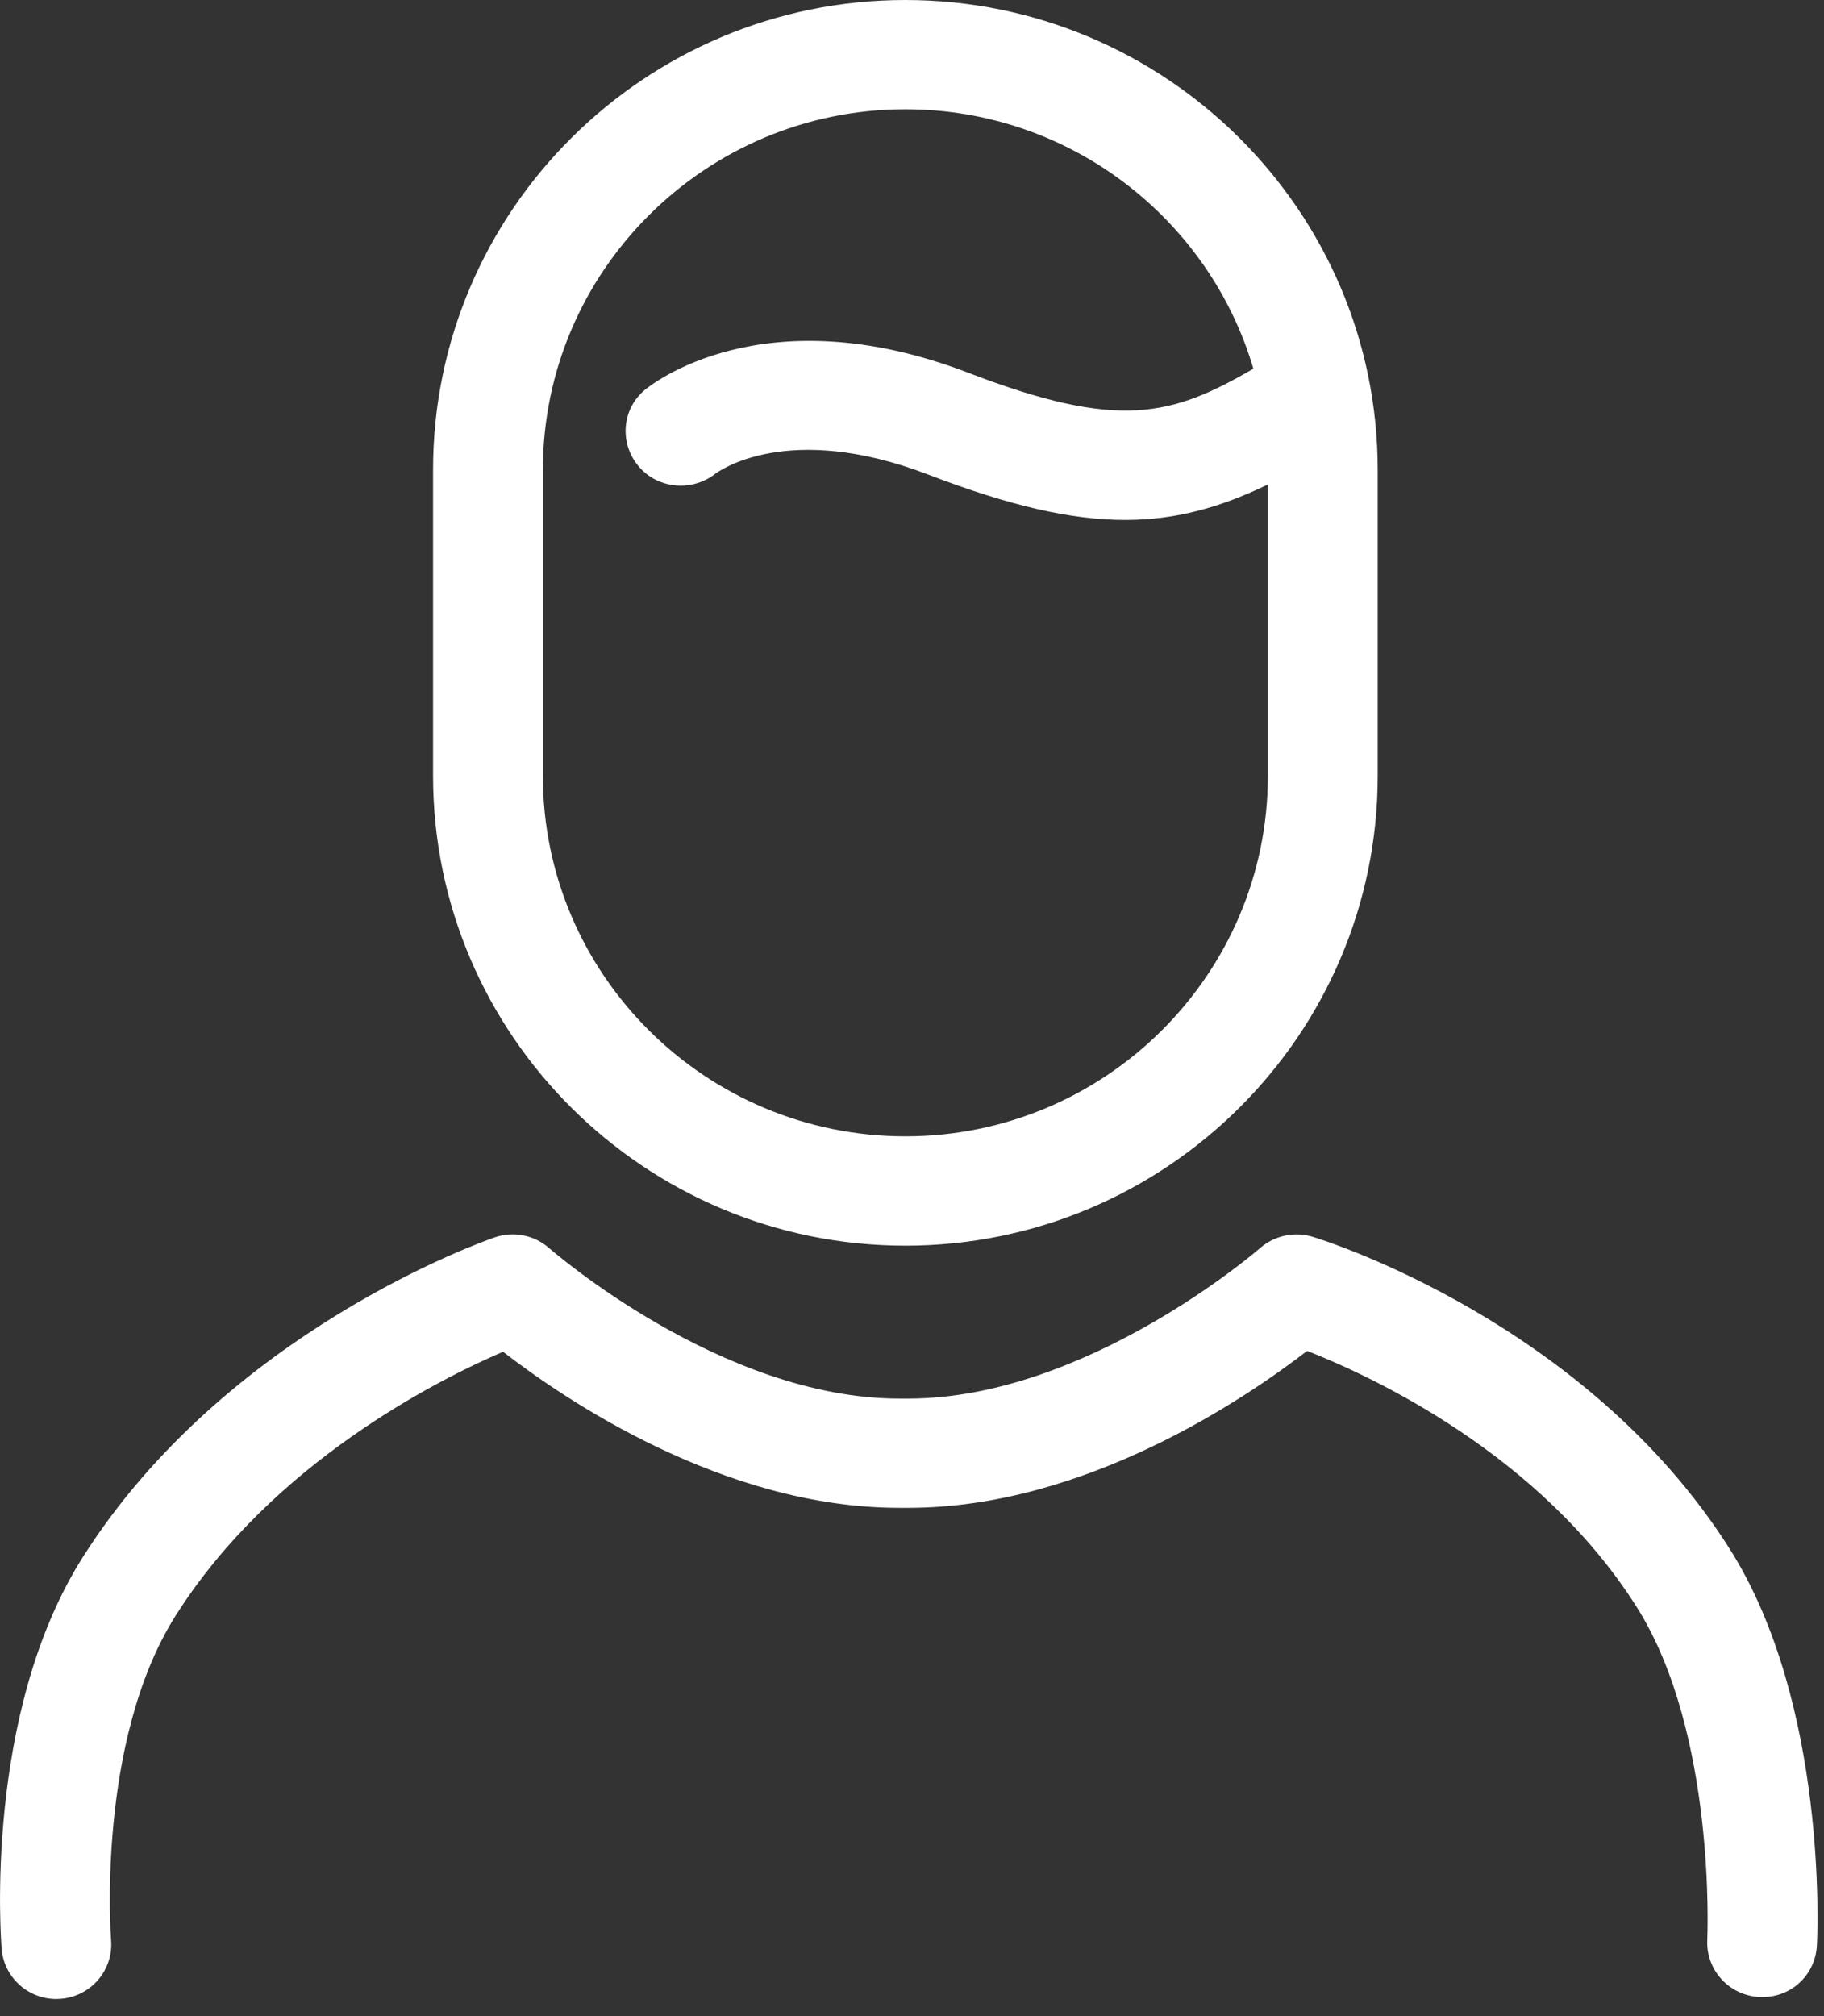 <?xml version="1.0" encoding="UTF-8"?>
<svg width="19px" height="21px" viewBox="0 0 19 21" version="1.1" xmlns="http://www.w3.org/2000/svg" xmlns:xlink="http://www.w3.org/1999/xlink">
    <rect x="0" y="0" width="19" height="21" fill="#333333" stroke="none"/>
    <!-- Generator: Sketch 61 (89581) - https://sketch.com -->
    <title>user-icon</title>
    <desc>Created with Sketch.</desc>
    <g id="Page-1" stroke="none" stroke-width="1" fill="none" fill-rule="evenodd">
        <g id="user-icon" fill="#FFFFFF" fill-rule="nonzero">
            <path d="M13.056,3.841 C12.597,2.281 11.145,1.138 9.431,1.138 C7.349,1.138 5.655,2.823 5.655,4.894 L5.655,8.081 C5.655,10.152 7.349,11.836 9.431,11.836 C11.513,11.836 13.207,10.152 13.207,8.081 L13.207,5.047 C12.713,5.285 12.252,5.416 11.72,5.416 C11.158,5.416 10.517,5.269 9.676,4.946 C8.199,4.377 7.477,4.915 7.447,4.938 C7.201,5.127 6.843,5.091 6.647,4.851 C6.451,4.611 6.478,4.263 6.715,4.063 C6.764,4.022 7.939,3.058 10.089,3.884 C11.661,4.488 12.205,4.333 13.056,3.841 Z M0.586,20.822 C0.291,20.822 0.041,20.596 0.017,20.299 C0.009,20.2 -0.17,17.851 0.861,16.222 C2.35,13.87 5.041,12.927 5.155,12.888 C5.35,12.821 5.568,12.865 5.722,13.002 C5.74,13.017 7.513,14.568 9.369,14.568 L9.461,14.568 C11.318,14.568 13.108,13.016 13.126,13 C13.275,12.87 13.482,12.825 13.672,12.882 C13.788,12.917 16.522,13.771 18.017,16.132 C19.043,17.753 18.932,20.16 18.926,20.262 C18.911,20.575 18.651,20.818 18.326,20.801 C18.011,20.785 17.768,20.518 17.784,20.204 C17.785,20.183 17.88,18.052 17.049,16.739 C16.041,15.145 14.292,14.337 13.616,14.071 C12.978,14.564 11.302,15.706 9.461,15.706 L9.369,15.706 C7.54,15.706 5.882,14.578 5.24,14.08 C4.56,14.373 2.837,15.237 1.83,16.828 C1,18.14 1.155,20.186 1.157,20.207 C1.183,20.52 0.948,20.795 0.633,20.82 C0.617,20.821 0.602,20.822 0.586,20.822 Z M9.431,12.975 C6.718,12.975 4.511,10.779 4.511,8.081 L4.511,4.894 C4.511,2.195 6.718,5.78571427e-05 9.431,5.78571427e-05 C12.144,5.78571427e-05 14.351,2.195 14.351,4.894 L14.351,8.081 C14.351,10.779 12.144,12.975 9.431,12.975 Z" id="Shape"></path>
        </g>
    </g>
</svg>